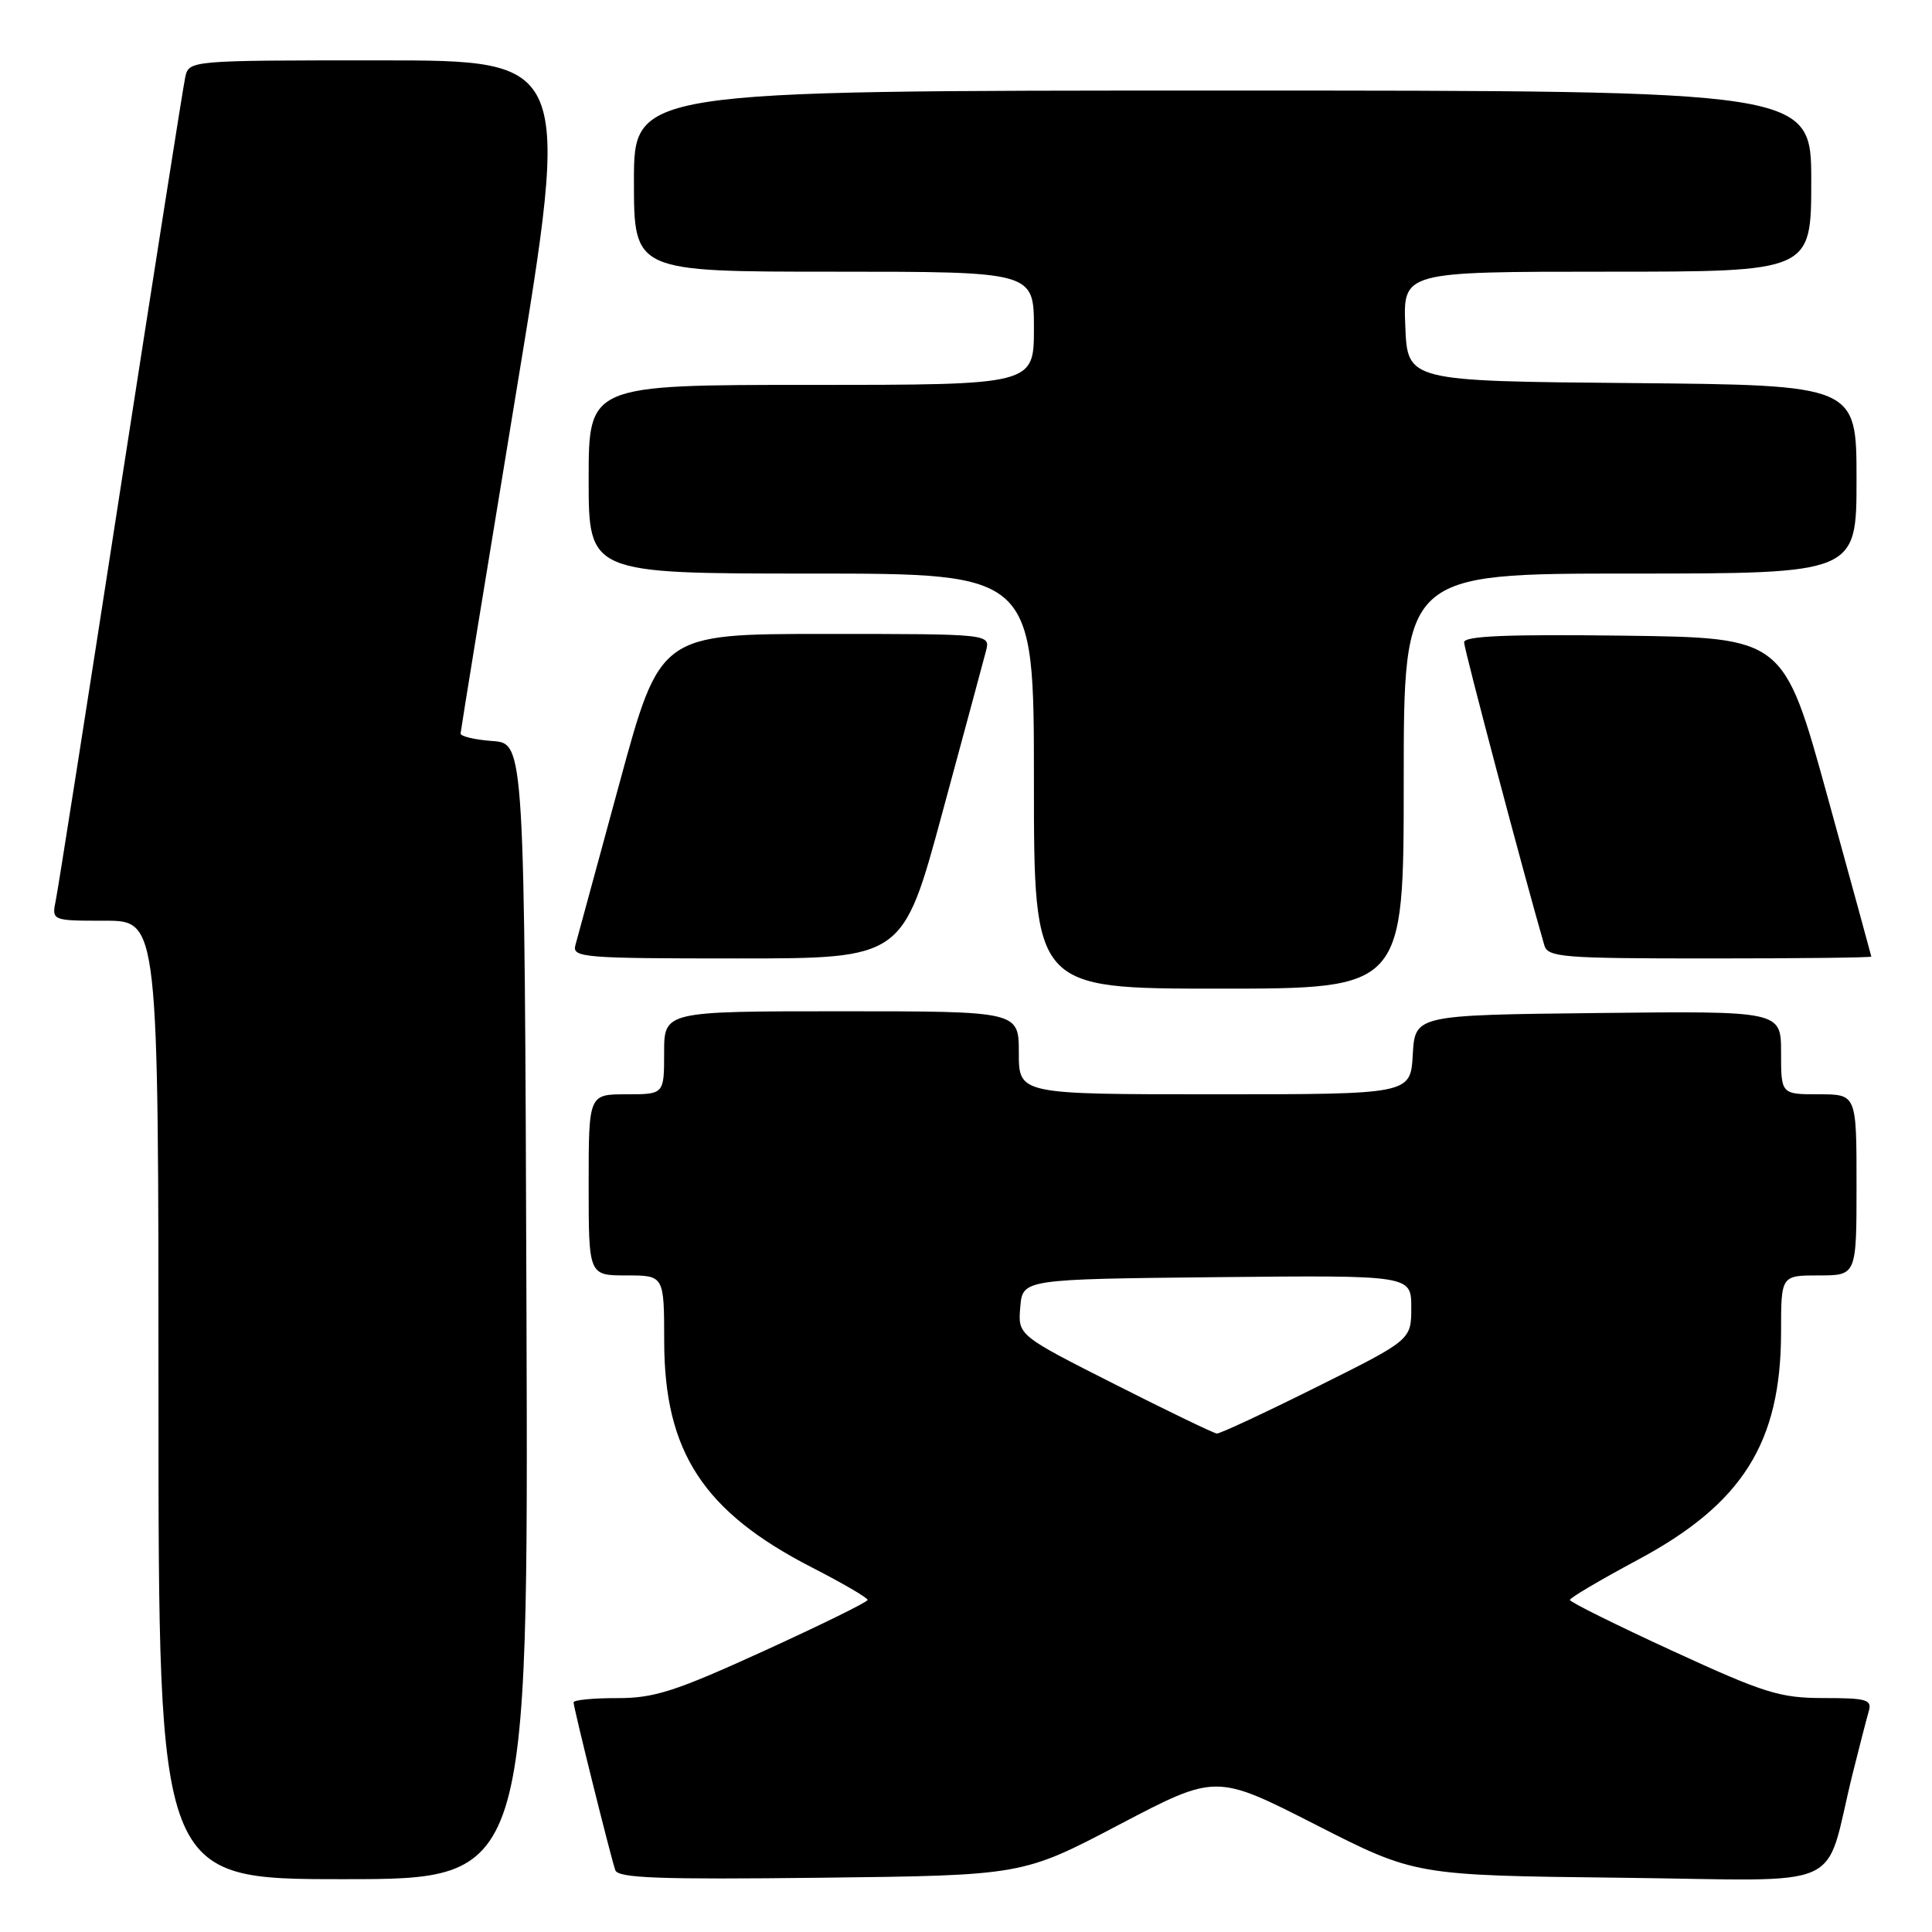 <?xml version="1.0" encoding="UTF-8" standalone="no"?>
<!DOCTYPE svg PUBLIC "-//W3C//DTD SVG 1.1//EN" "http://www.w3.org/Graphics/SVG/1.1/DTD/svg11.dtd" >
<svg xmlns="http://www.w3.org/2000/svg" xmlns:xlink="http://www.w3.org/1999/xlink" version="1.1" viewBox="0 0 256 256">
 <g >
 <path fill="currentColor"
d=" M 69.76 173.75 C 69.50 98.50 69.50 98.50 65.25 98.19 C 62.91 98.02 61.01 97.57 61.03 97.19 C 61.05 96.81 64.34 76.59 68.35 52.25 C 75.64 8.00 75.64 8.00 50.34 8.00 C 25.04 8.00 25.04 8.00 24.54 10.25 C 24.27 11.49 20.43 35.90 16.00 64.50 C 11.58 93.10 7.71 117.74 7.40 119.25 C 6.84 122.00 6.84 122.00 13.92 122.00 C 21.00 122.00 21.00 122.00 21.00 185.50 C 21.00 249.00 21.00 249.00 45.51 249.00 C 70.01 249.00 70.01 249.00 69.76 173.75 Z  M 148.31 241.77 C 161.12 235.05 161.12 235.05 174.31 241.77 C 187.50 248.50 187.50 248.50 214.70 248.81 C 245.43 249.16 241.55 250.90 245.49 235.00 C 246.38 231.43 247.34 227.71 247.62 226.75 C 248.07 225.21 247.36 225.00 241.67 225.00 C 235.85 225.00 233.83 224.37 221.61 218.75 C 214.14 215.31 208.02 212.28 208.02 212.00 C 208.02 211.72 212.05 209.35 216.97 206.71 C 230.91 199.26 236.00 191.16 236.00 176.46 C 236.00 169.00 236.00 169.00 241.00 169.00 C 246.00 169.00 246.00 169.00 246.00 157.00 C 246.00 145.00 246.00 145.00 241.00 145.00 C 236.00 145.00 236.00 145.00 236.00 139.48 C 236.00 133.96 236.00 133.96 211.75 134.23 C 187.50 134.50 187.50 134.50 187.20 139.75 C 186.90 145.00 186.90 145.00 160.95 145.00 C 135.00 145.00 135.00 145.00 135.00 139.50 C 135.00 134.00 135.00 134.00 111.50 134.00 C 88.00 134.00 88.00 134.00 88.00 139.50 C 88.00 145.00 88.00 145.00 83.00 145.00 C 78.00 145.00 78.00 145.00 78.00 157.00 C 78.00 169.00 78.00 169.00 83.00 169.00 C 88.00 169.00 88.00 169.00 88.01 177.75 C 88.03 192.39 93.21 200.32 107.61 207.71 C 111.67 209.79 114.98 211.72 114.96 212.00 C 114.95 212.28 108.76 215.32 101.22 218.76 C 89.43 224.14 86.69 225.02 81.75 225.01 C 78.59 225.00 76.00 225.26 76.00 225.57 C 76.00 226.28 80.91 246.02 81.53 247.81 C 81.89 248.86 87.37 249.06 108.74 248.81 C 135.50 248.50 135.50 248.50 148.31 241.77 Z  M 186.00 103.50 C 186.00 76.00 186.00 76.00 216.00 76.00 C 246.00 76.00 246.00 76.00 246.00 63.51 C 246.00 51.03 246.00 51.03 216.25 50.76 C 186.50 50.50 186.50 50.50 186.21 43.25 C 185.91 36.00 185.91 36.00 212.96 36.00 C 240.00 36.00 240.00 36.00 240.00 24.00 C 240.00 12.00 240.00 12.00 162.00 12.00 C 84.00 12.00 84.00 12.00 84.00 24.00 C 84.00 36.00 84.00 36.00 110.50 36.00 C 137.00 36.00 137.00 36.00 137.00 43.50 C 137.00 51.00 137.00 51.00 107.50 51.00 C 78.00 51.00 78.00 51.00 78.00 63.50 C 78.00 76.00 78.00 76.00 107.50 76.00 C 137.00 76.00 137.00 76.00 137.00 103.50 C 137.00 131.00 137.00 131.00 161.50 131.00 C 186.00 131.00 186.00 131.00 186.00 103.50 Z  M 124.85 107.75 C 127.72 97.16 130.33 87.49 130.65 86.25 C 131.23 84.00 131.23 84.00 109.34 84.00 C 87.46 84.00 87.46 84.00 82.09 103.75 C 79.14 114.61 76.51 124.29 76.24 125.25 C 75.80 126.88 77.30 127.00 97.70 127.00 C 119.64 127.00 119.64 127.00 124.85 107.75 Z  M 247.96 126.75 C 247.94 126.61 245.32 117.05 242.14 105.50 C 236.35 84.50 236.35 84.50 215.17 84.23 C 199.68 84.03 194.00 84.27 194.00 85.11 C 194.00 86.01 201.94 115.98 204.63 125.25 C 205.09 126.85 207.02 127.00 226.57 127.00 C 238.36 127.00 247.98 126.89 247.96 126.75 Z  M 147.69 183.41 C 134.88 176.93 134.88 176.93 135.19 173.21 C 135.50 169.50 135.50 169.50 161.25 169.23 C 187.00 168.97 187.00 168.97 187.00 173.25 C 187.00 177.54 187.00 177.54 174.49 183.77 C 167.61 187.20 161.65 189.98 161.24 189.95 C 160.83 189.92 154.74 186.98 147.69 183.41 Z "/>
</g>
</svg>
